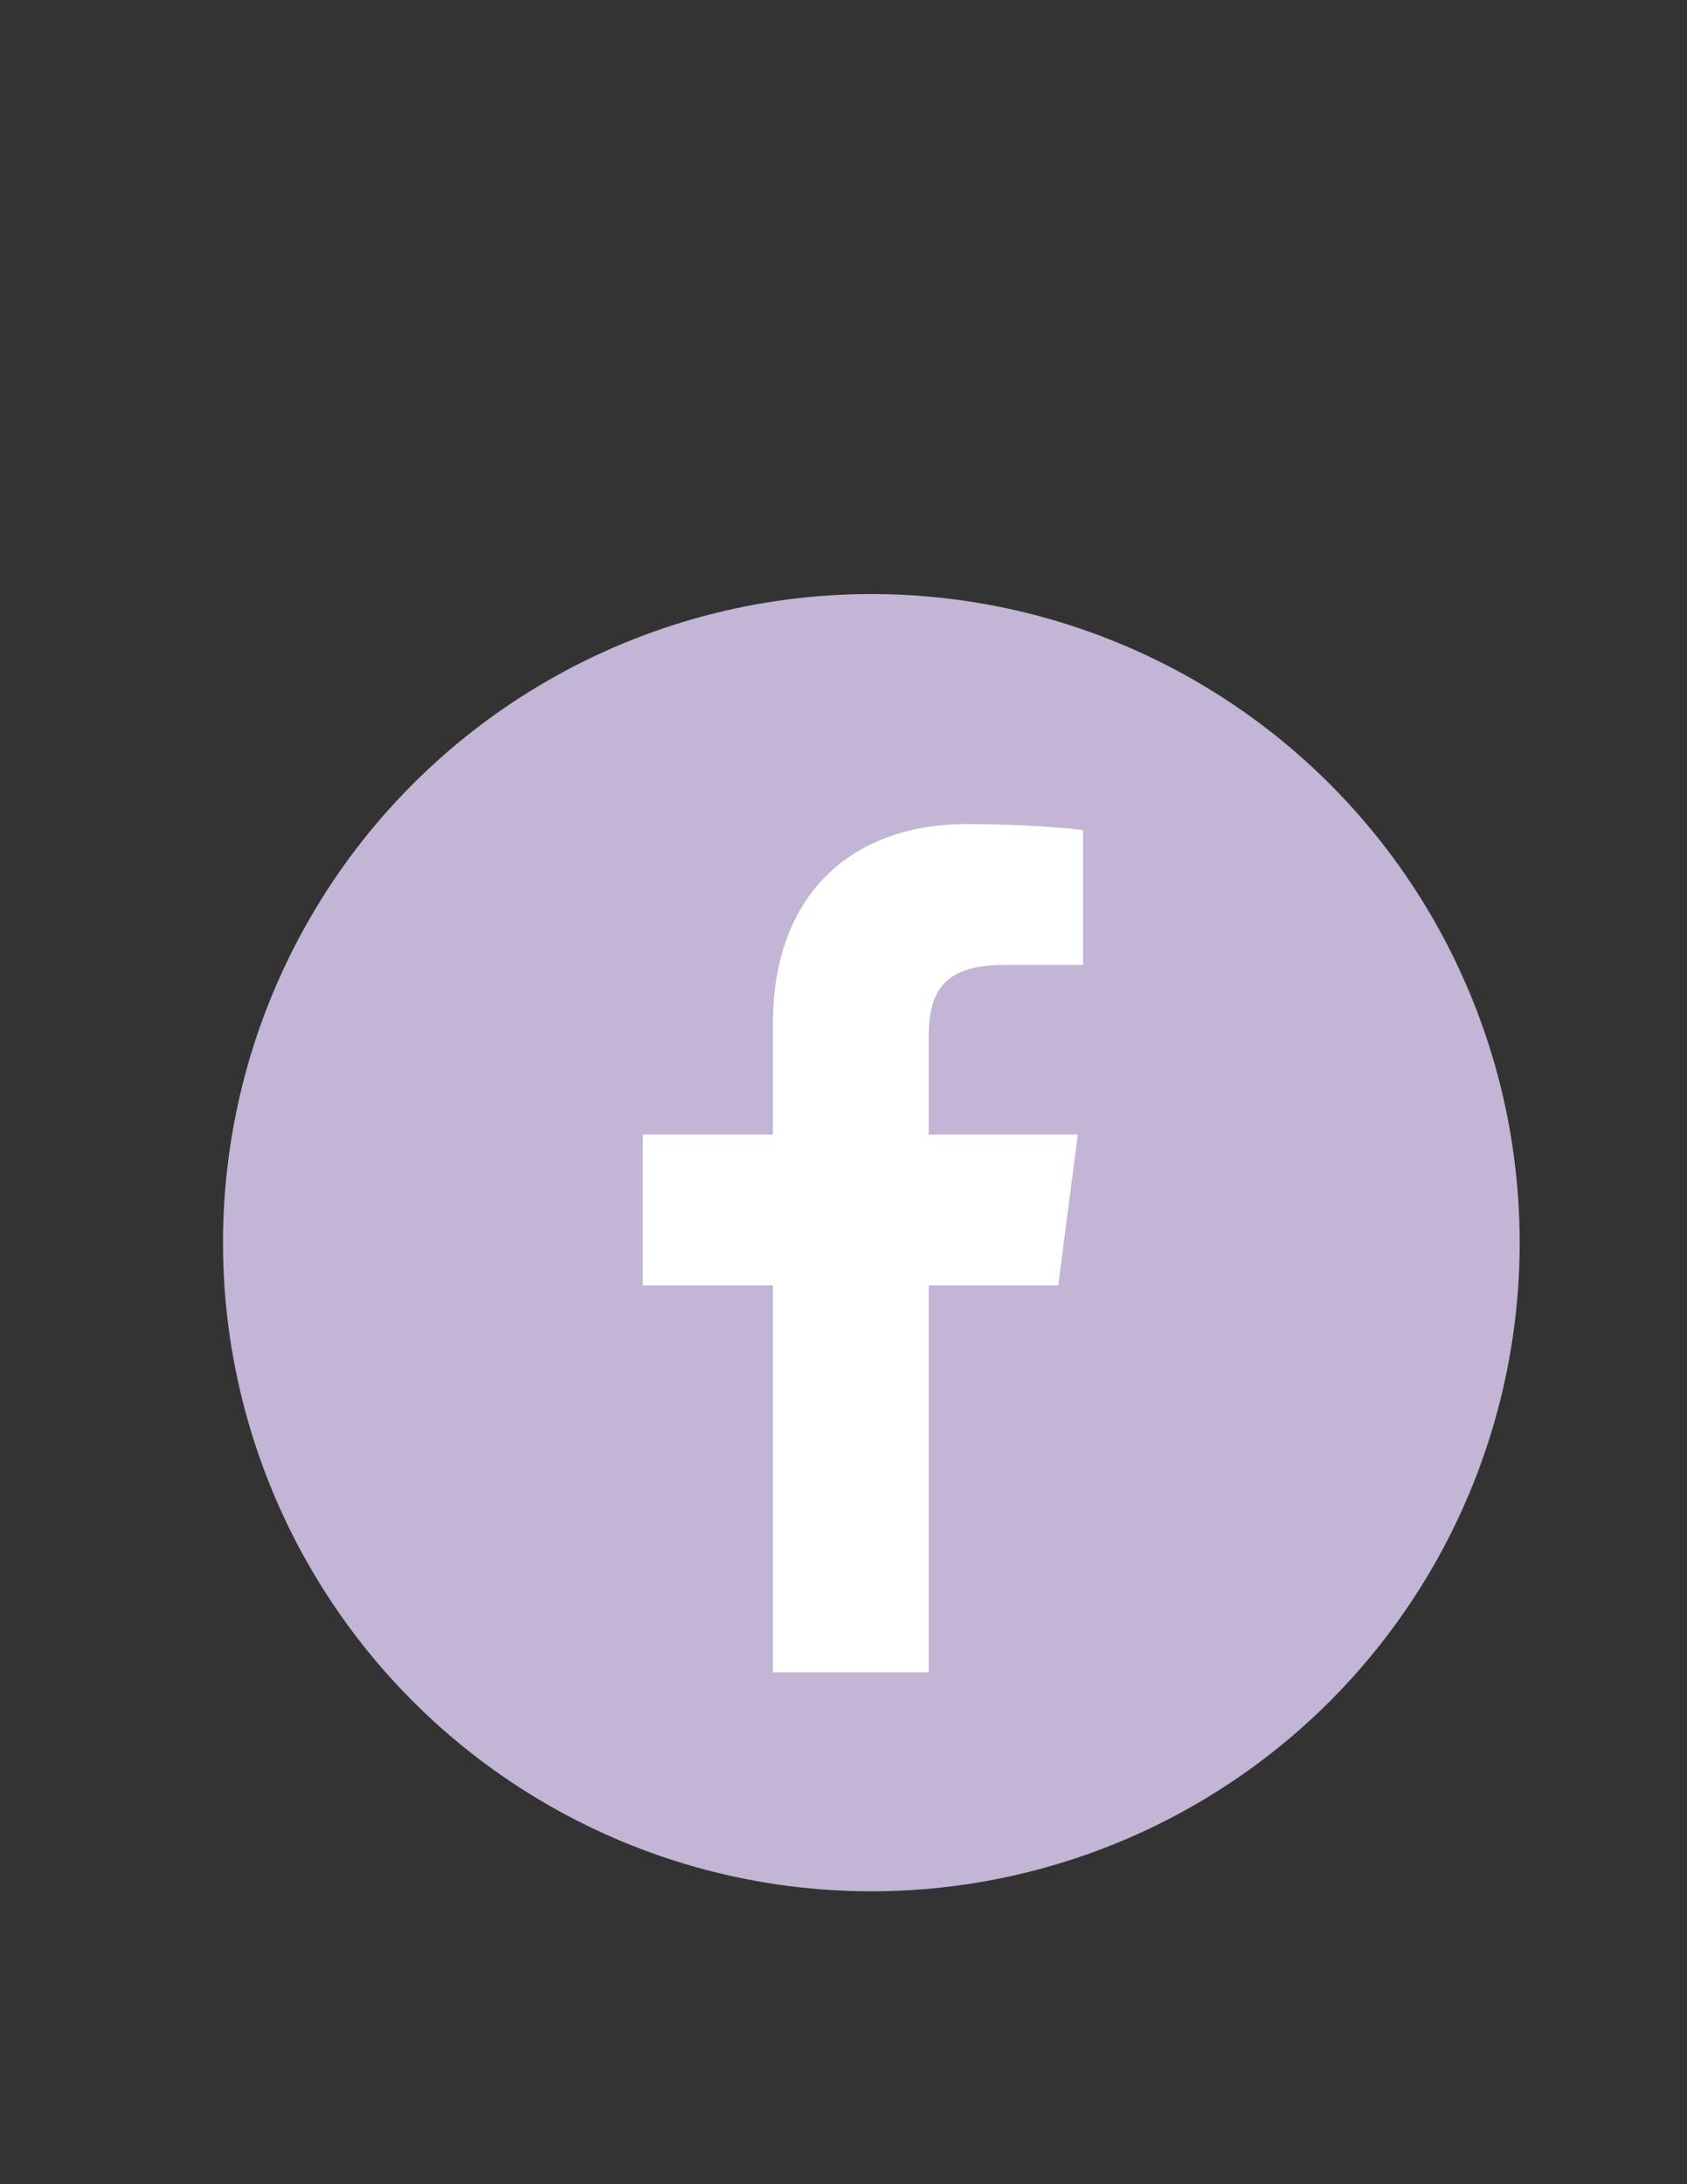 <?xml version="1.0" encoding="utf-8"?>
<!-- Generator: Adobe Illustrator 18.1.1, SVG Export Plug-In . SVG Version: 6.00 Build 0)  -->
<!DOCTYPE svg PUBLIC "-//W3C//DTD SVG 1.1//EN" "http://www.w3.org/Graphics/SVG/1.1/DTD/svg11.dtd">
<svg version="1.1" id="Layer_1" xmlns="http://www.w3.org/2000/svg" xmlns:xlink="http://www.w3.org/1999/xlink" x="0px" y="0px"
	 viewBox="0 0 612 792" enable-background="new 0 0 612 792" xml:space="preserve">
<rect x="0" y="0" width="612" height="792" fill="#333333" stroke="none"/>
<g id="Layer_2" display="none">
	
		<rect x="-50.6" y="310" display="inline" fill="none" stroke="#000000" stroke-width="0.326" stroke-miterlimit="10" width="2665.5" height="199.8"/>
</g>
<g id="Layer_1_1_">
	<circle fill="#C2B5D5" cx="316.1" cy="450.6" r="235.2"/>
	<path fill="#FFFFFF" d="M383.9,466.1l7.1-54.7h-54.1v-34.9c0-15.8,4.4-26.6,27.1-26.6l28.9,0v-48.9c-5-0.7-22.2-2.2-42.2-2.2
		c-41.7,0-70.3,25.5-70.3,72.3v40.3h-47.2v54.7h47.2v140.3h56.5V466.1H383.9z"/>
</g>
</svg>
